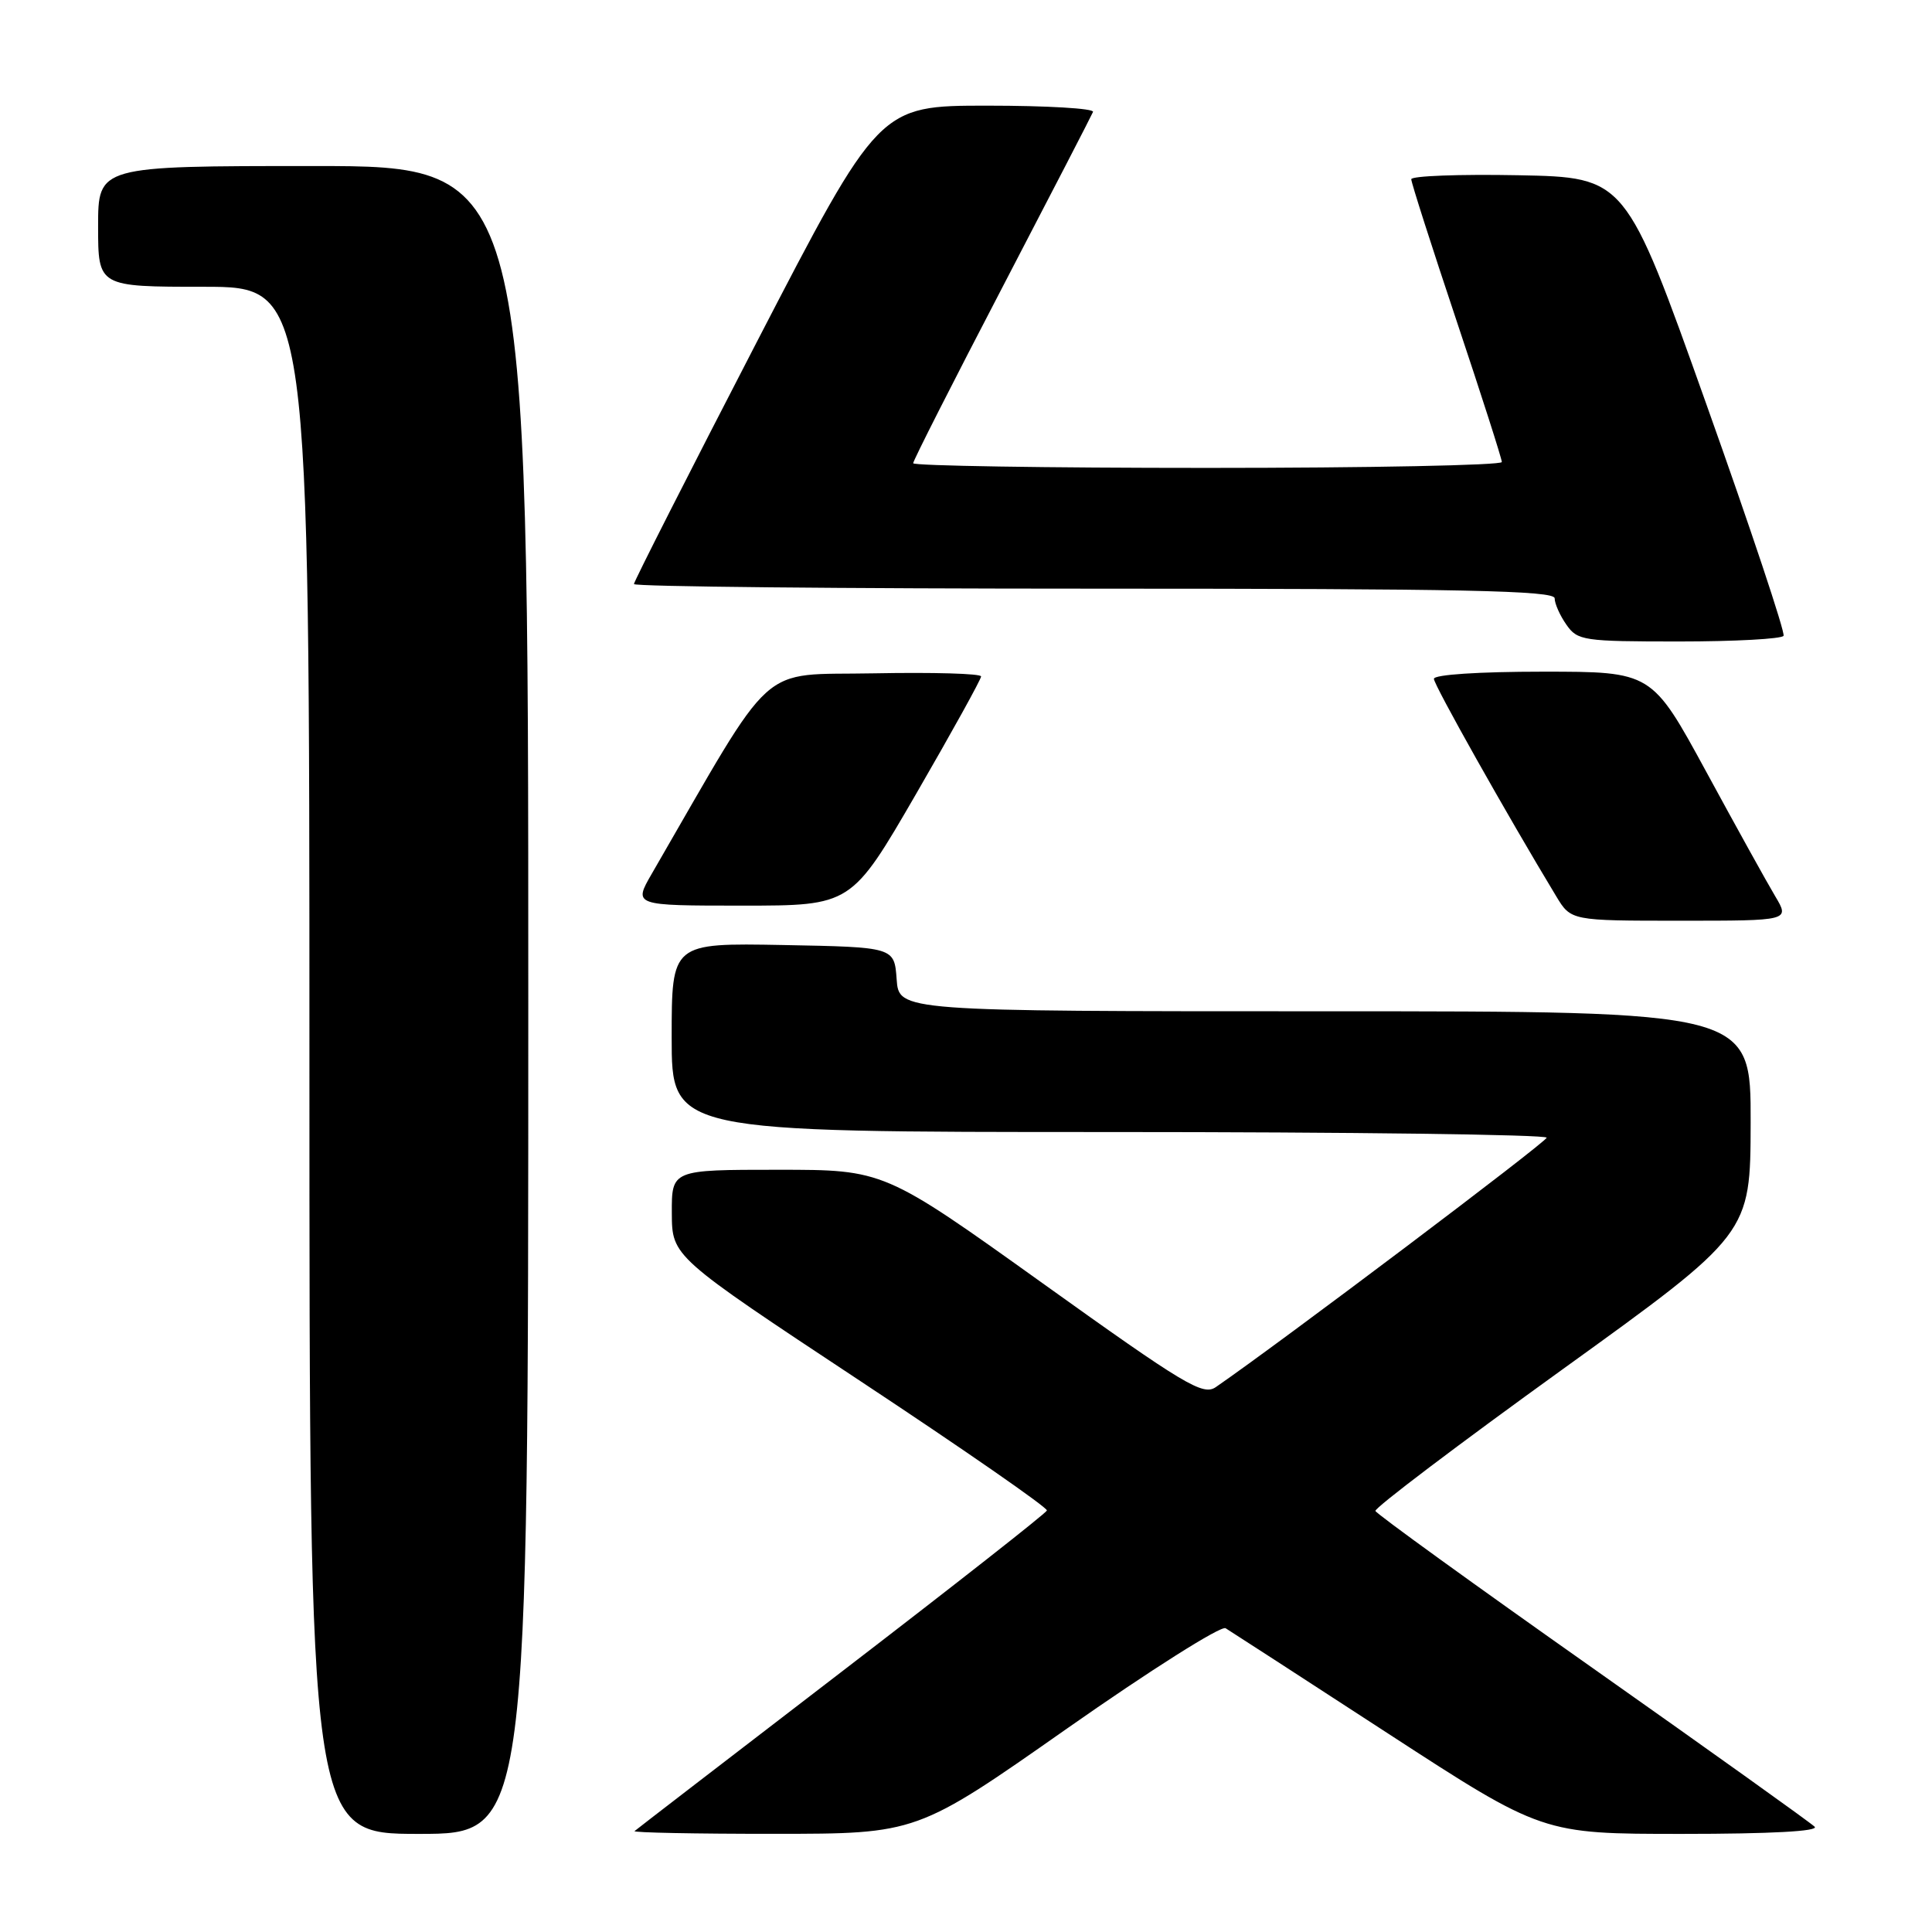 <?xml version="1.0" encoding="UTF-8" standalone="no"?>
<!DOCTYPE svg PUBLIC "-//W3C//DTD SVG 1.1//EN" "http://www.w3.org/Graphics/SVG/1.1/DTD/svg11.dtd" >
<svg xmlns="http://www.w3.org/2000/svg" xmlns:xlink="http://www.w3.org/1999/xlink" version="1.1" viewBox="0 0 256 256">
 <g >
 <path fill="currentColor"
d=" M 70.00 132.50 C 70.00 22.00 70.00 22.00 41.50 22.00 C 13.00 22.00 13.00 22.00 13.00 30.00 C 13.00 38.00 13.00 38.00 27.00 38.00 C 41.00 38.00 41.00 38.00 41.00 140.50 C 41.00 243.00 41.00 243.00 55.50 243.00 C 70.00 243.00 70.00 243.00 70.00 132.50 Z  M 141.40 229.03 C 152.35 221.35 161.80 215.37 162.40 215.75 C 163.01 216.12 172.70 222.40 183.94 229.71 C 204.39 243.00 204.39 243.00 222.89 243.00 C 234.65 243.00 241.05 242.65 240.45 242.05 C 239.92 241.52 226.67 232.05 211.00 221.00 C 195.32 209.95 182.39 200.60 182.25 200.21 C 182.11 199.82 193.24 191.40 206.97 181.50 C 231.94 163.50 231.94 163.50 231.97 148.75 C 232.00 134.00 232.00 134.00 175.56 134.00 C 119.11 134.00 119.11 134.00 118.81 129.75 C 118.50 125.50 118.50 125.50 103.75 125.22 C 89.00 124.95 89.00 124.95 89.00 137.47 C 89.00 150.00 89.00 150.00 147.00 150.00 C 178.90 150.00 204.97 150.34 204.94 150.75 C 204.89 151.34 169.61 177.94 161.10 183.80 C 159.40 184.97 157.02 183.55 138.17 170.05 C 117.14 155.00 117.14 155.00 103.07 155.00 C 89.00 155.00 89.00 155.00 89.02 160.75 C 89.05 166.50 89.05 166.50 114.00 183.00 C 127.72 192.07 138.85 199.79 138.72 200.15 C 138.60 200.51 126.35 210.13 111.50 221.53 C 96.65 232.93 84.31 242.42 84.08 242.63 C 83.85 242.83 92.18 243.00 102.58 242.99 C 121.50 242.99 121.50 242.99 141.40 229.03 Z  M 235.22 118.75 C 234.15 116.96 230.04 109.54 226.08 102.25 C 218.87 89.00 218.87 89.00 204.44 89.00 C 195.97 89.00 190.00 89.39 190.00 89.95 C 190.00 90.76 199.70 108.00 206.20 118.75 C 208.16 122.00 208.16 122.00 222.66 122.00 C 237.16 122.00 237.16 122.00 235.22 118.75 Z  M 121.41 105.16 C 126.13 97.00 130.00 90.01 130.00 89.63 C 130.00 89.25 123.62 89.07 115.81 89.22 C 100.20 89.53 103.04 86.97 86.38 115.75 C 83.92 120.00 83.92 120.00 98.37 120.00 C 112.81 120.00 112.81 120.00 121.41 105.16 Z  M 236.33 84.25 C 236.57 83.84 231.96 70.00 226.08 53.50 C 215.40 23.50 215.40 23.50 201.20 23.22 C 193.39 23.07 187.00 23.31 187.00 23.75 C 187.00 24.20 189.70 32.63 193.00 42.50 C 196.30 52.37 199.00 60.79 199.00 61.22 C 199.00 61.65 181.45 62.00 160.00 62.00 C 138.55 62.00 121.00 61.72 121.00 61.38 C 121.00 61.03 126.29 50.61 132.75 38.21 C 139.21 25.80 144.65 15.28 144.83 14.83 C 145.02 14.37 138.71 14.00 130.83 14.00 C 116.49 14.00 116.49 14.00 100.24 45.39 C 91.31 62.66 84.00 77.06 84.00 77.39 C 84.00 77.73 111.45 78.00 145.00 78.00 C 193.83 78.00 206.00 78.25 206.00 79.28 C 206.00 79.98 206.70 81.56 207.56 82.78 C 209.03 84.89 209.80 85.00 222.50 85.00 C 229.86 85.00 236.08 84.66 236.33 84.25 Z "/>
</g>
</svg>